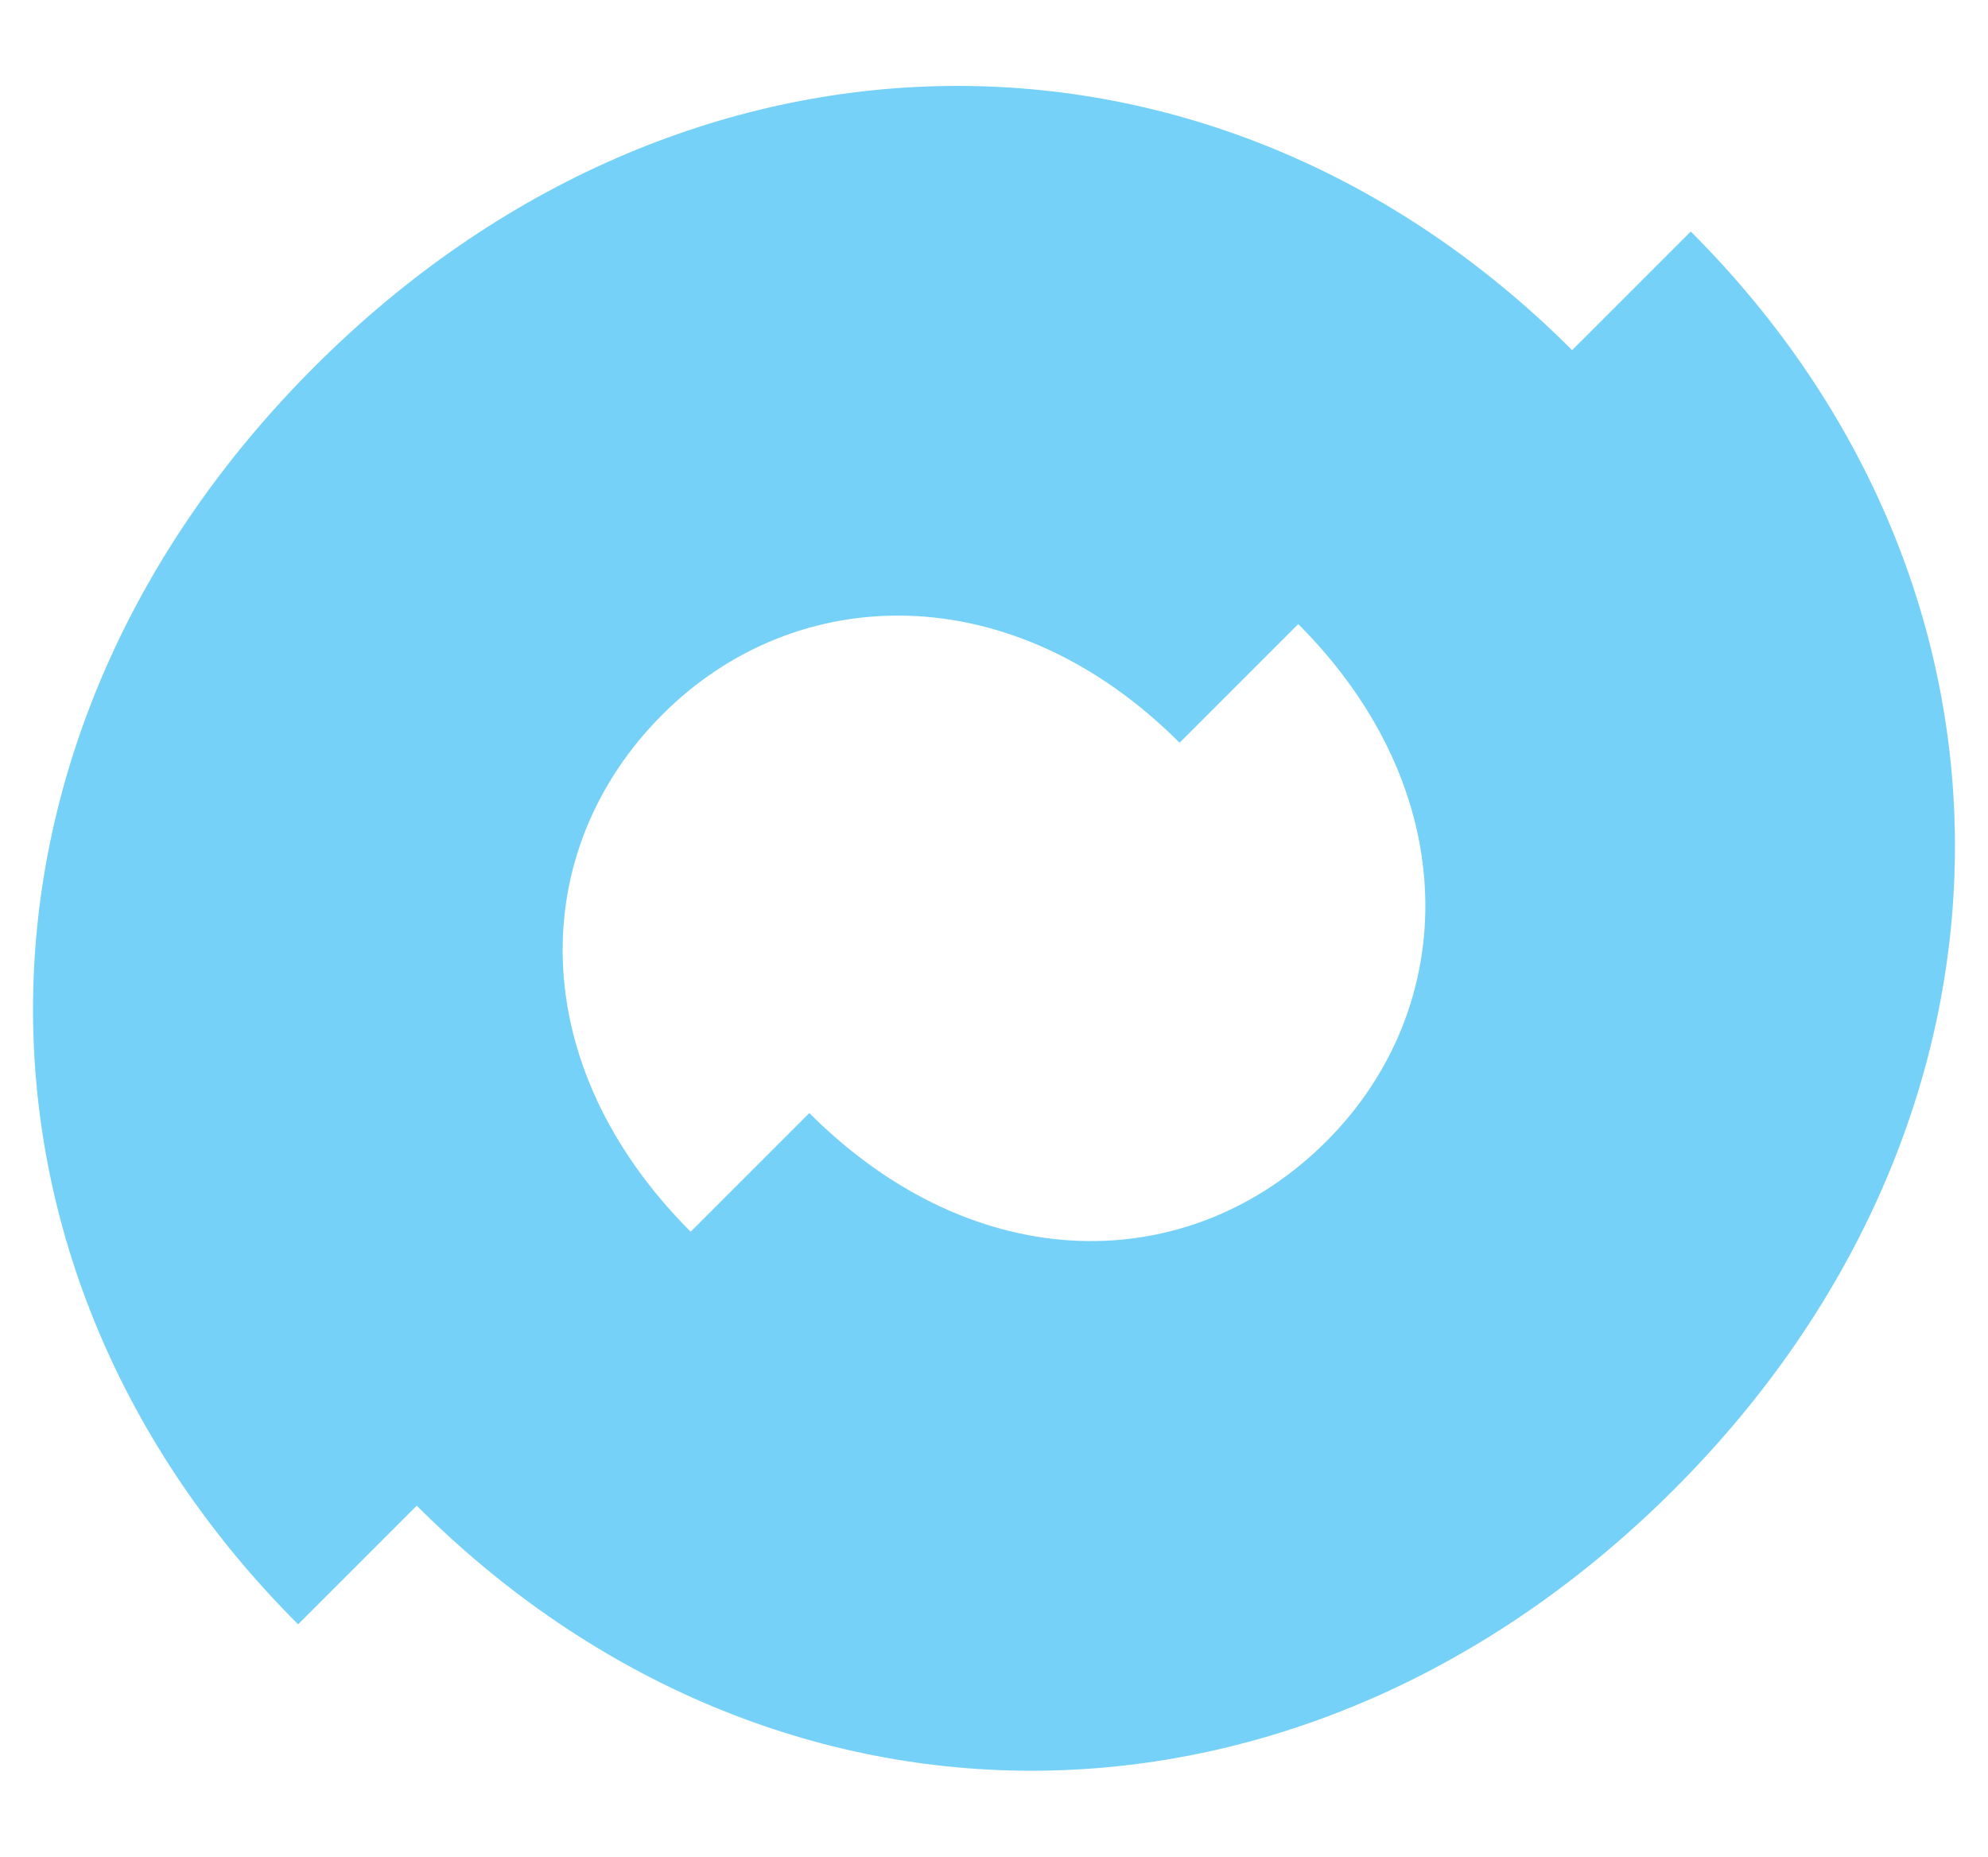 <svg id="Capa_1" data-name="Capa 1" xmlns="http://www.w3.org/2000/svg" viewBox="0 0 2312.43 2159.43"><defs><style>.cls-1{fill:#76d1f8;}</style></defs><title>isotipo</title><path class="cls-1" d="M1966.69,269.24l-138,138C1413.09-8.35,795.17-2.88,365.89,426.4c-432,432-434.73,1047.18-19.14,1462.78l138-138C900.35,2166.76,1515.54,2164,1947.53,1732,2376.81,1302.76,2382.28,684.83,1966.69,269.24ZM1542.92,1327.36c-158.56,158.56-407.38,161.32-601.53-32.82l-138,138C609.24,1238.4,612,989.58,770.57,831,926.42,675.16,1178,669.69,1372.09,863.84l138-138C1704.24,920,1698.77,1171.51,1542.92,1327.36Z"/></svg>